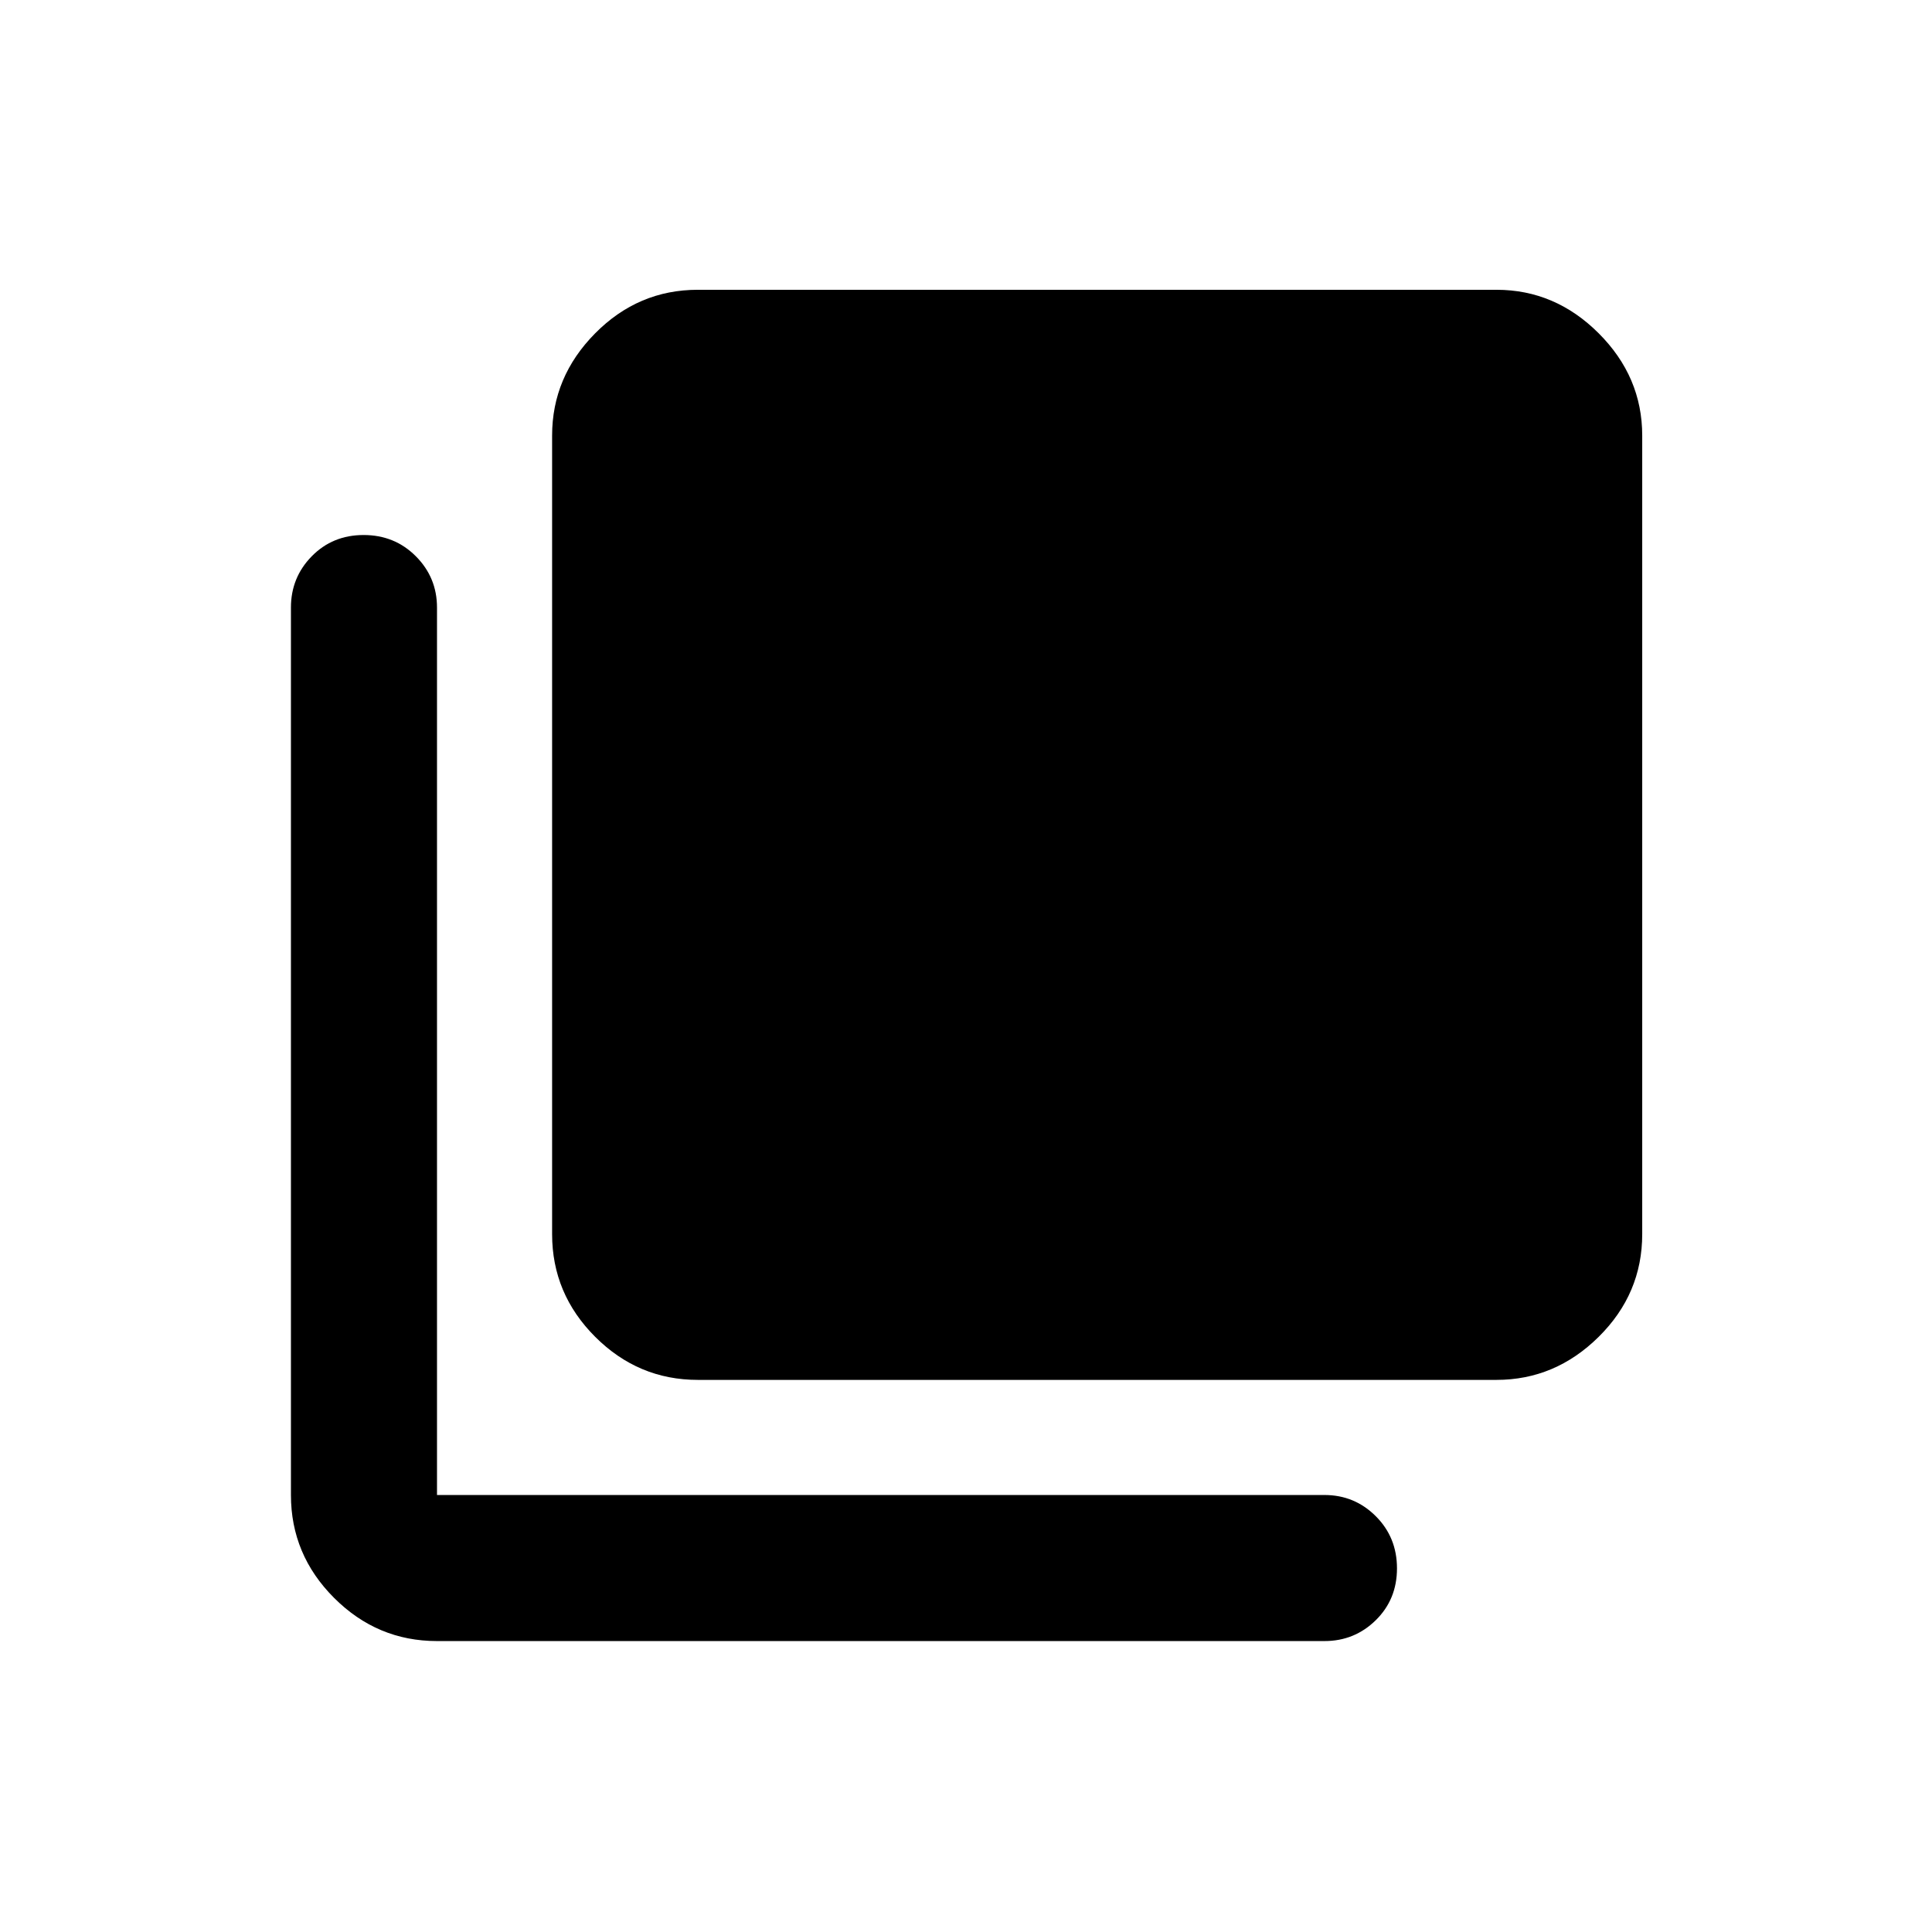 <svg xmlns="http://www.w3.org/2000/svg" height="40" viewBox="0 96 960 960" width="40"><path d="M346.759 781.661q-29.618 0-51.019-21.401t-21.401-51.019V312.425q0-29.183 21.401-50.808t51.019-21.625h396.816q29.183 0 50.808 21.625t21.625 50.808v396.816q0 29.618-21.625 51.019t-50.808 21.401H346.759ZM217.144 911.435q-29.684 0-51.132-21.447-21.447-21.448-21.447-51.132V397.889q0-14.95 10.355-25.496 10.355-10.547 25.768-10.547t25.934 10.547q10.522 10.546 10.522 25.496v440.967h440.967q14.95 0 25.496 10.522 10.547 10.521 10.547 25.934t-10.547 25.768q-10.546 10.355-25.496 10.355H217.144Z"/></svg>